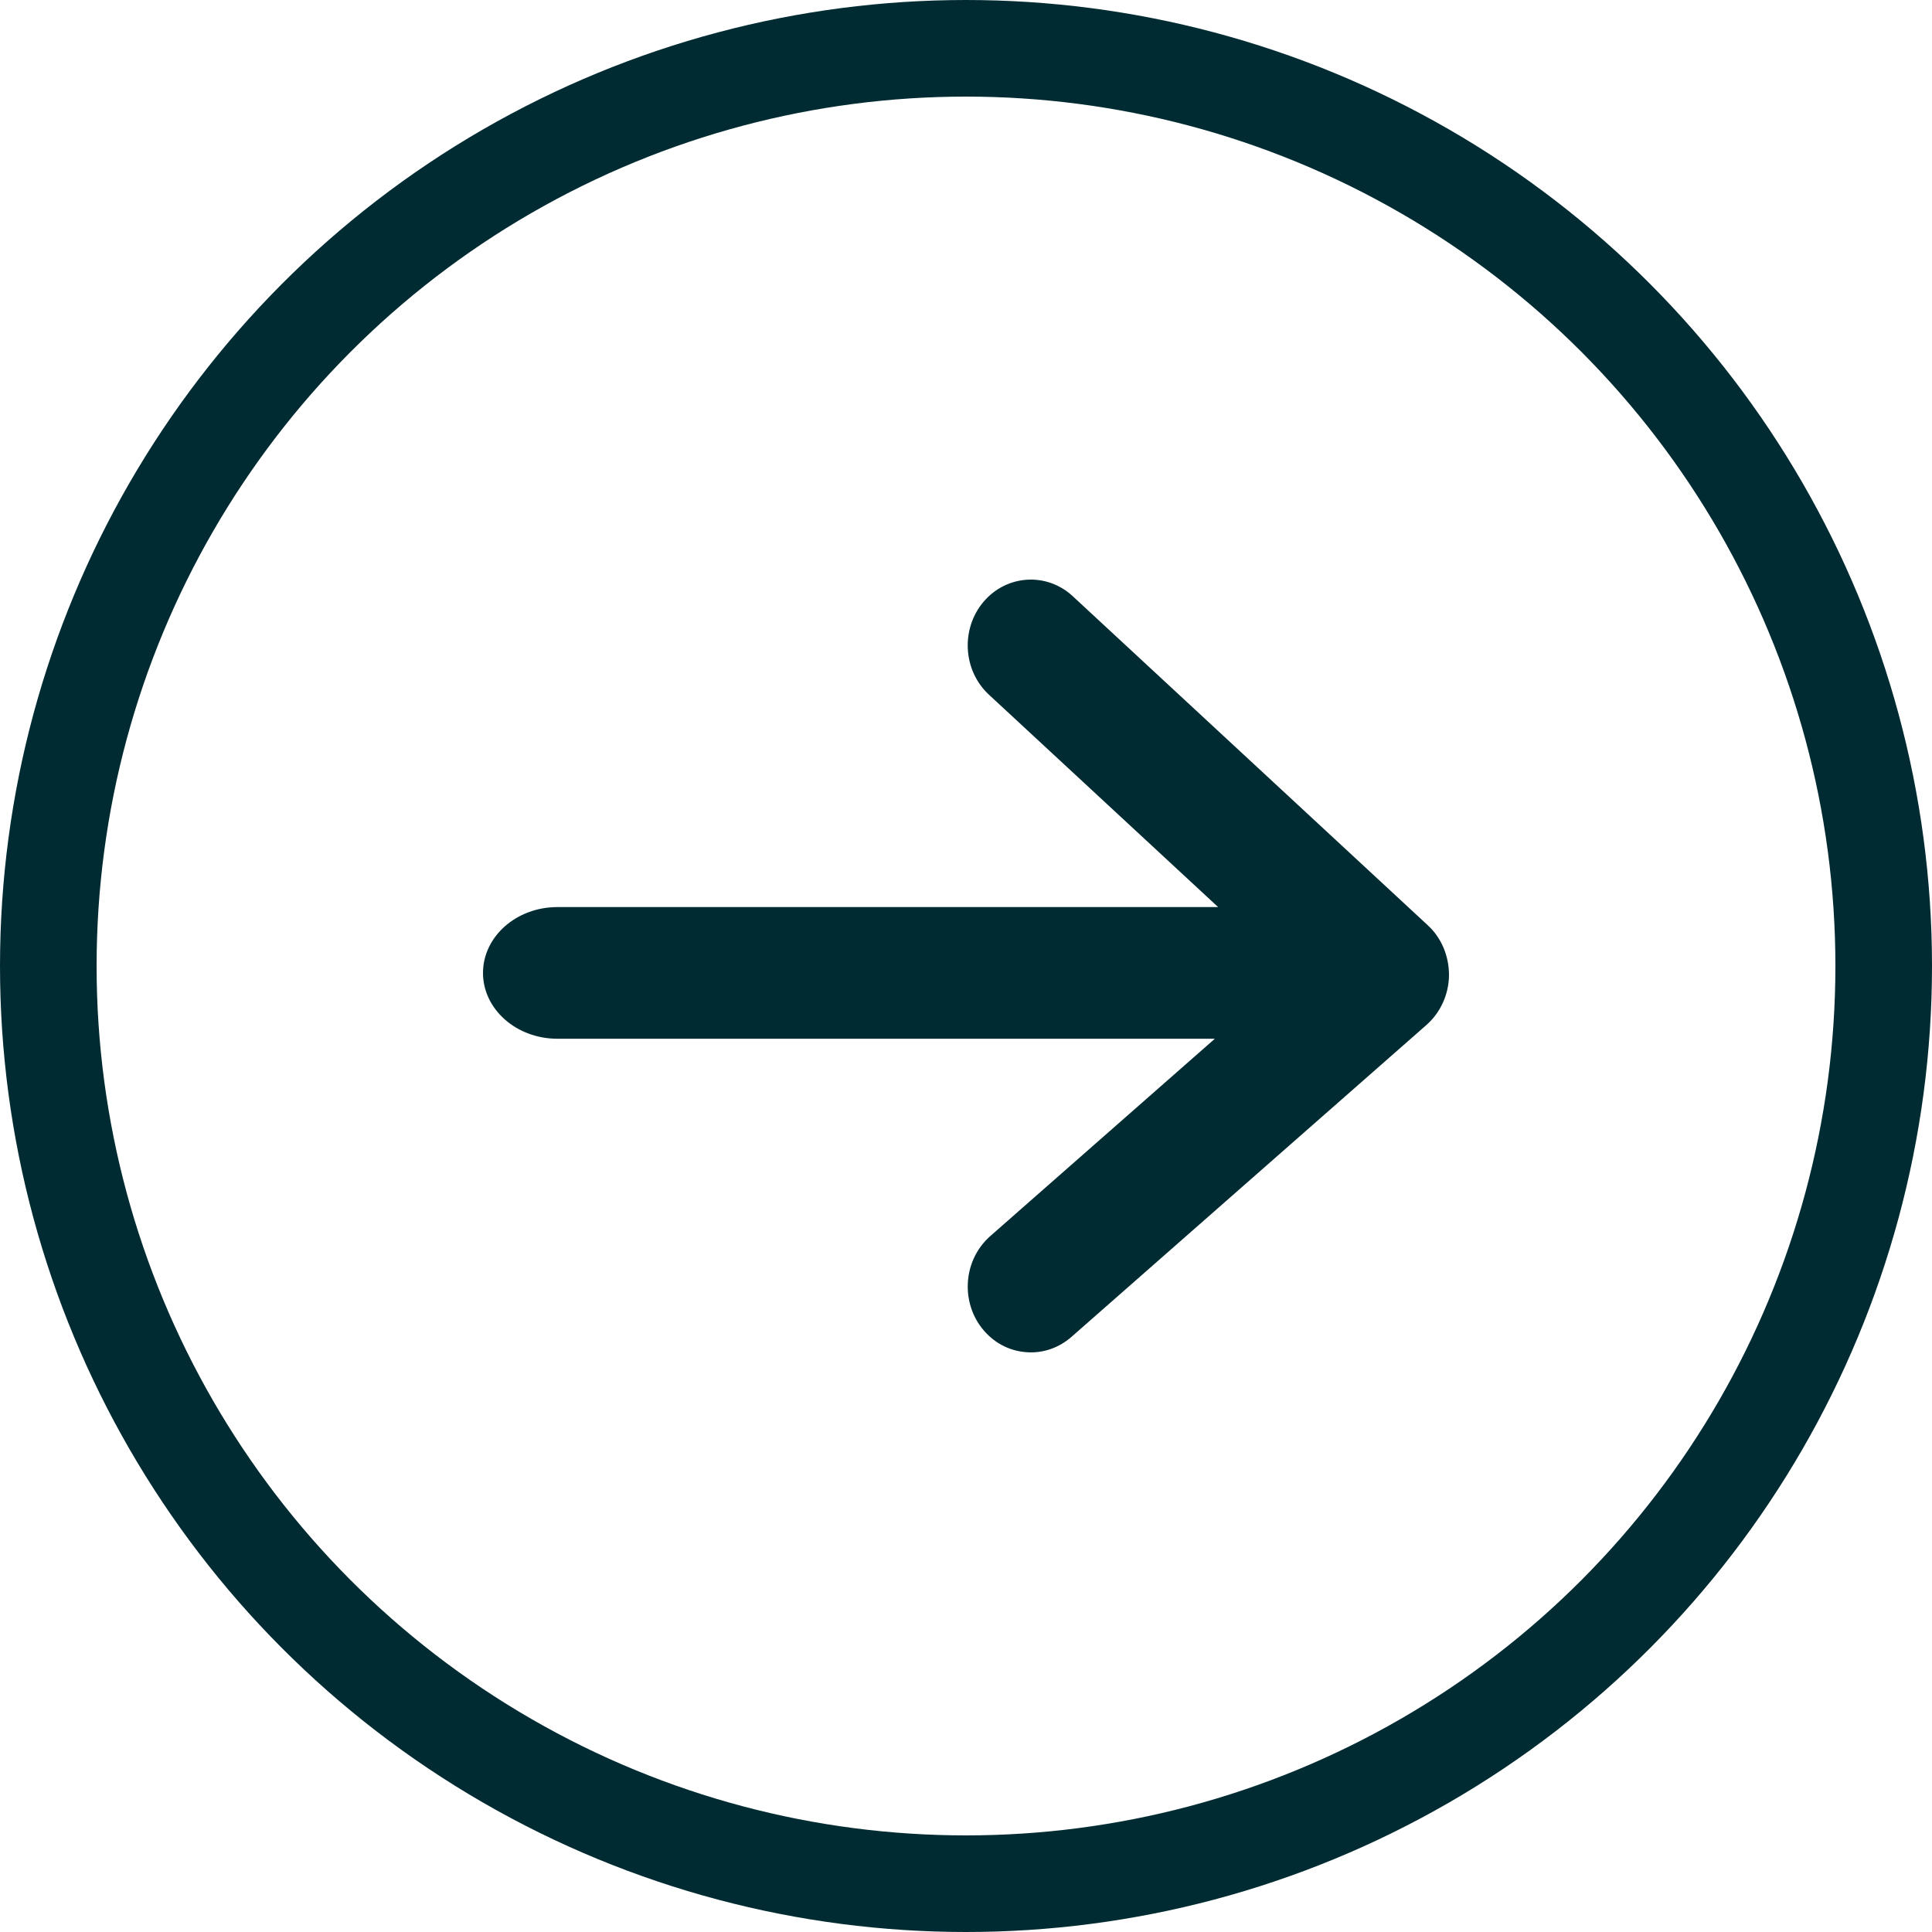 <?xml version="1.0" encoding="UTF-8"?>
<svg width="20px" height="20px" viewBox="0 0 20 20" version="1.1" xmlns="http://www.w3.org/2000/svg" xmlns:xlink="http://www.w3.org/1999/xlink">
    <!-- Generator: Sketch 46.2 (44496) - http://www.bohemiancoding.com/sketch -->
    <title>1. Icons / _misc / arrow-right / dark</title>
    <desc>Created with Sketch.</desc>
    <defs></defs>
    <g id="Symbols" stroke="none" stroke-width="1" fill="none" fill-rule="evenodd">
        <g id="3.-Components-/-Patient-/-Normal" transform="translate(-1026, -63)">
            <g id="Group-8" transform="translate(1012, 0)">
                <g id="Group" transform="translate(9, 61)">
                    <g id="1.-Icons-/-_misc-/-arrow-right-/-dark" transform="translate(3, 0)">
                        <g id="np_arrow-right_942752_000000" fill-rule="evenodd" transform="translate(7, 8)" fill="#002B32">
                            <path d="M6.091,7.84 L9.767,4.61 C9.912,4.482 9.997,4.295 10,4.098 C10.001,3.901 9.924,3.71 9.78,3.578 L6.104,0.171 C5.835,-0.078 5.421,-0.052 5.182,0.229 C4.943,0.511 4.968,0.942 5.237,1.191 L7.61,3.39 L0.77,3.39 C0.345,3.39 0,3.696 0,4.072 C0,4.447 0.345,4.753 0.77,4.753 L7.576,4.753 L5.25,6.797 C5.103,6.927 5.018,7.116 5.018,7.318 C5.018,7.479 5.072,7.635 5.171,7.757 C5.284,7.897 5.441,7.982 5.615,7.997 C5.788,8.013 5.957,7.957 6.091,7.84" id="Shape" fill-rule="nonzero"></path>
                        </g>
                        <circle id="Oval" stroke="#002B32" cx="12" cy="12" r="9.5"></circle>
                    </g>
                </g>
            </g>
        </g>
    </g>
</svg>